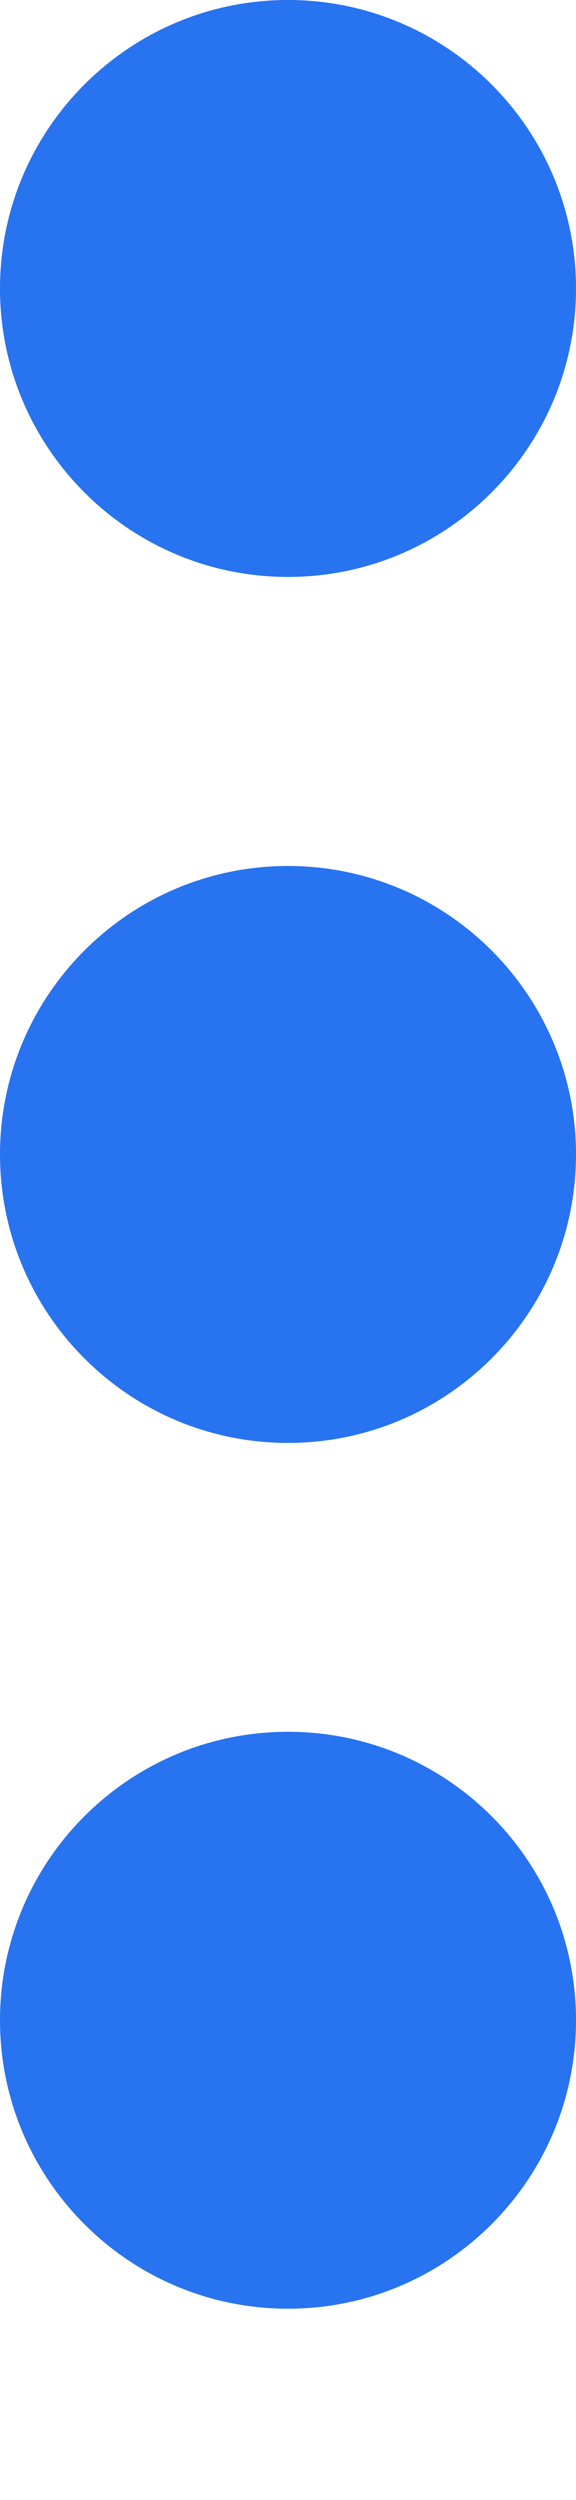 <svg width="3" height="13" viewBox="0 0 3 13" fill="none" xmlns="http://www.w3.org/2000/svg">
<path d="M3 6.003C3 6.831 2.328 7.503 1.5 7.503C0.672 7.503 0 6.831 0 6.003C0 5.175 0.672 4.503 1.5 4.503C2.328 4.503 3 5.175 3 6.003Z" fill="#2873F0"/>
<path d="M3 1.5C3 2.328 2.328 3 1.5 3C0.672 3 0 2.328 0 1.5C0 0.672 0.672 0 1.5 0C2.328 0 3 0.672 3 1.5Z" fill="#2873F0"/>
<path d="M3 10.505C3 11.333 2.328 12.005 1.5 12.005C0.672 12.005 0 11.333 0 10.505C0 9.676 0.672 9.005 1.5 9.005C2.328 9.005 3 9.676 3 10.505Z" fill="#2873F0"/>
</svg>

